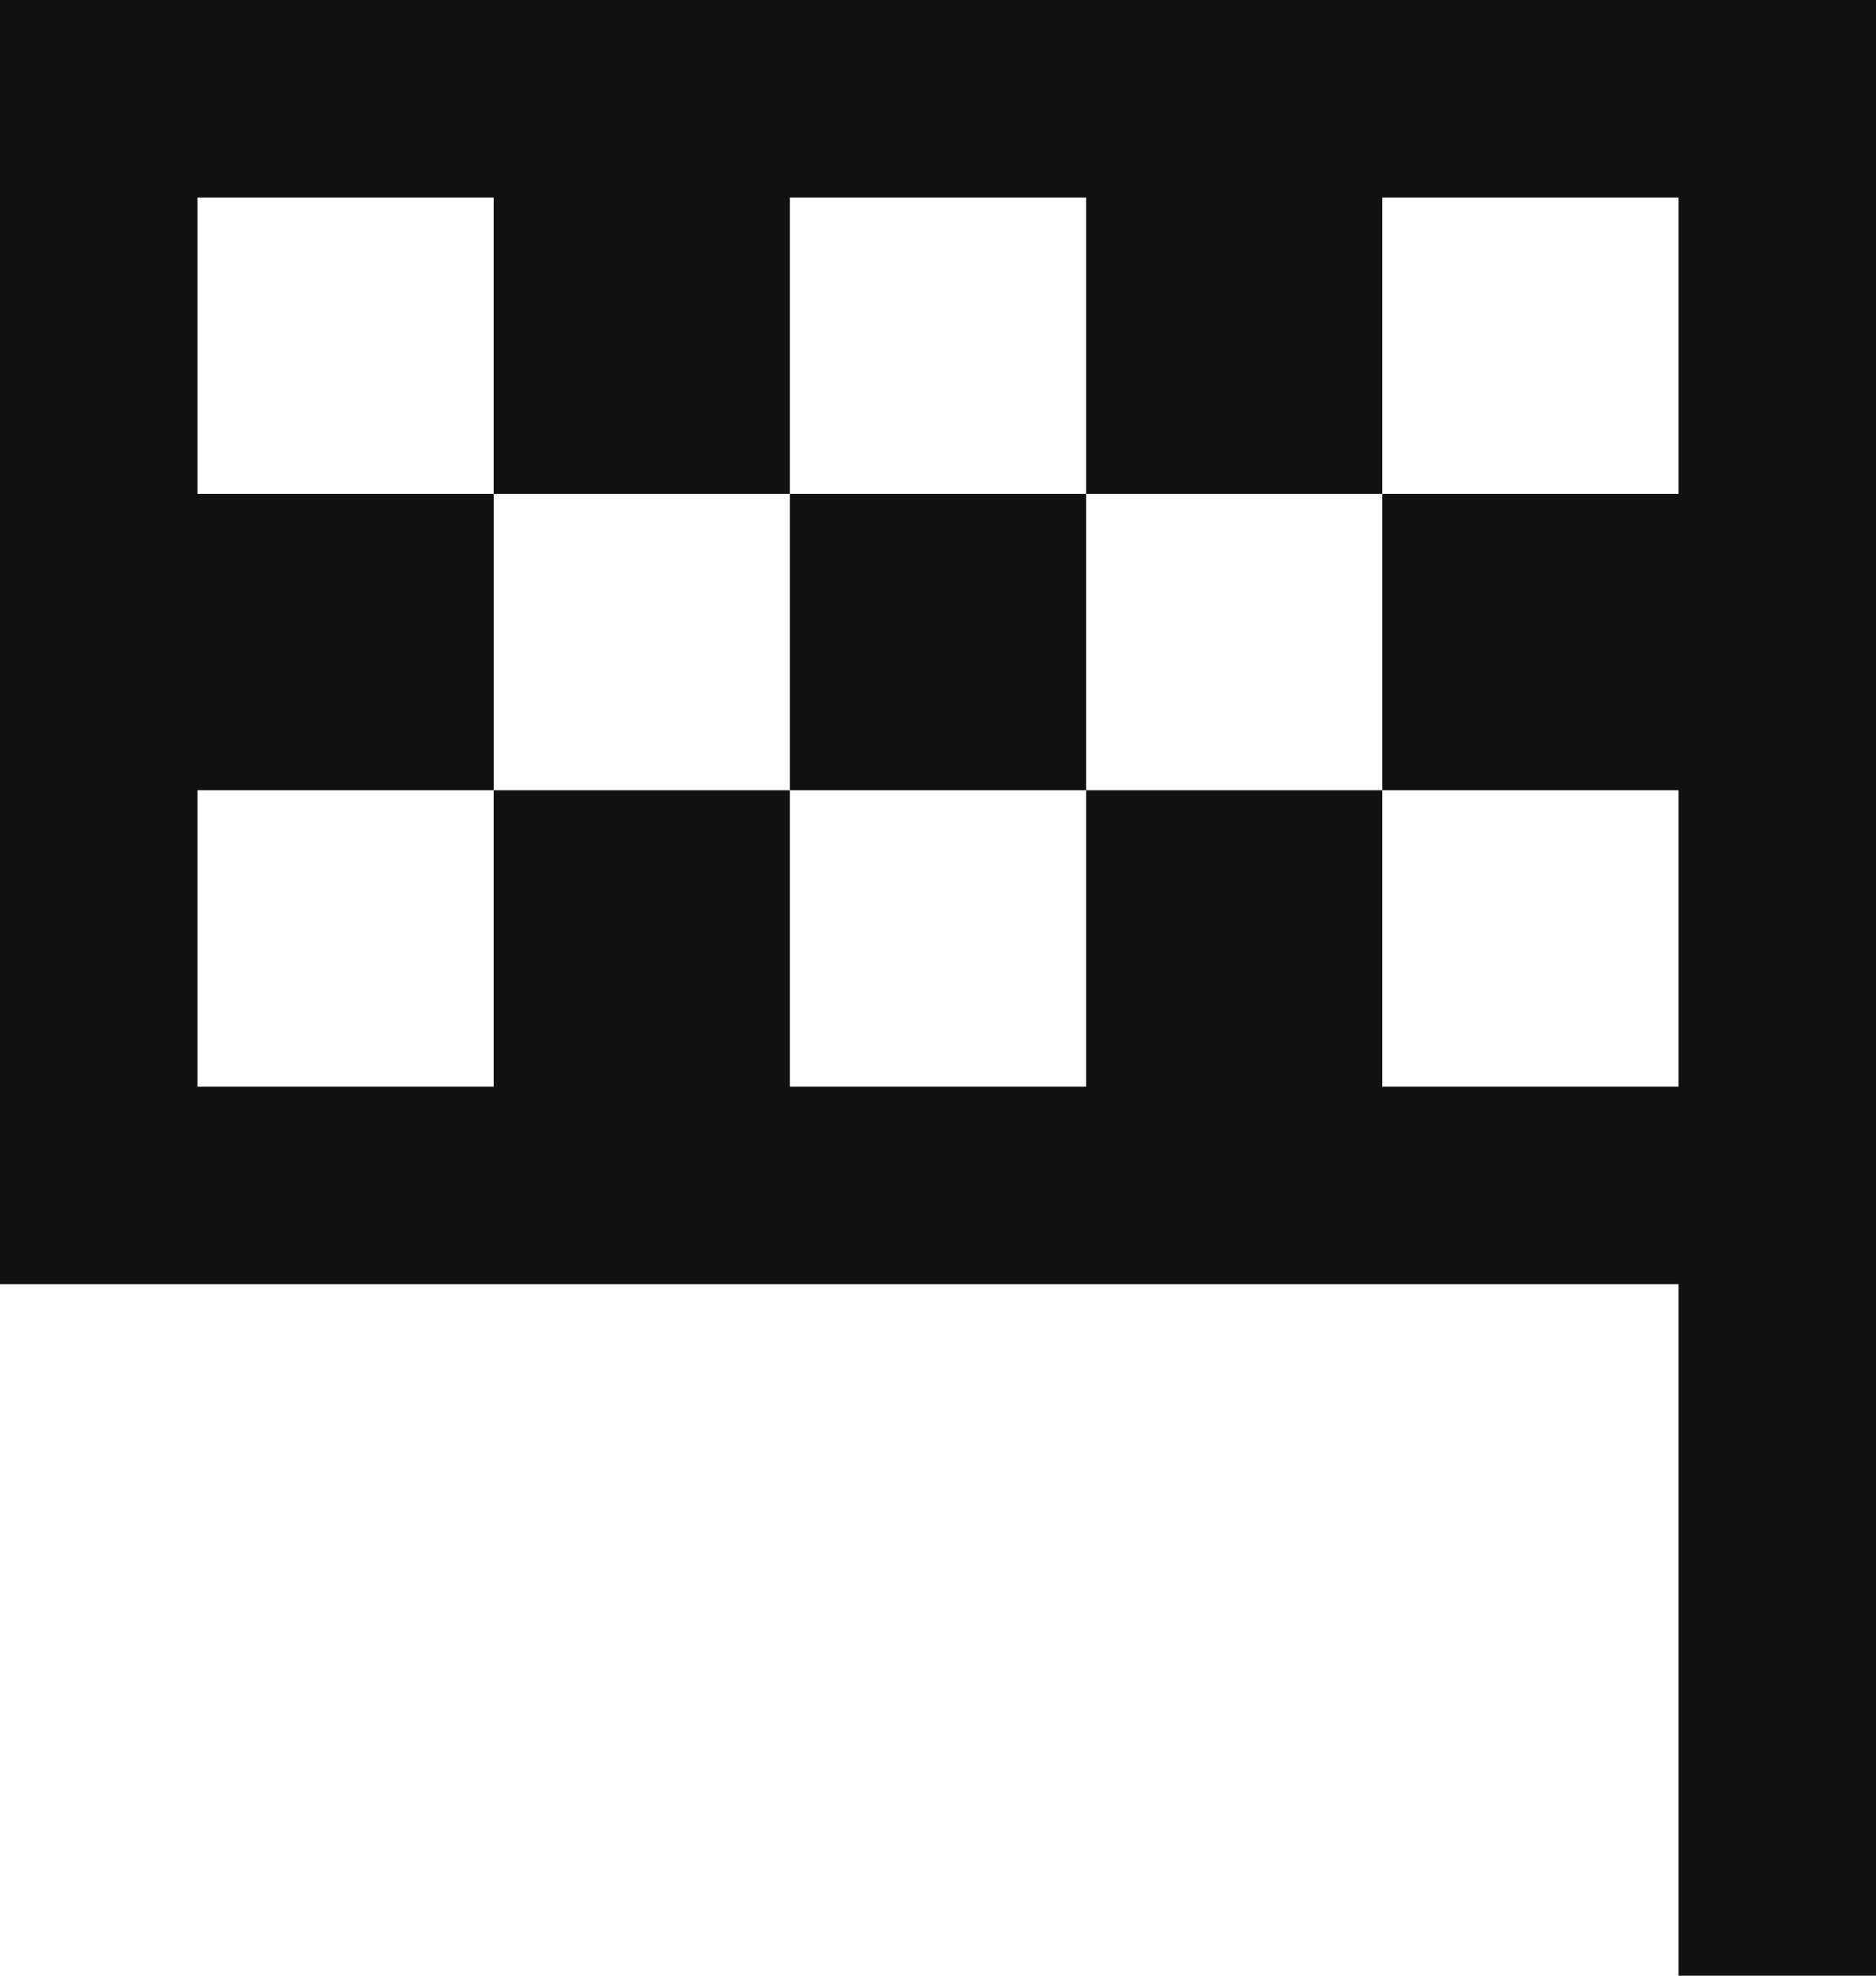 <svg xmlns="http://www.w3.org/2000/svg" width="19" height="20"><g fill="#111"><path d="M11 5H8v3h3z"/><path d="M0 0h19v20h-2v-7H0V0zm2 5h3v3H2v3h3V8h3v3h3V8h3v3h3V8h-3V5h3V2h-3v3h-3V2H8v3H5V2H2v3z"/></g></svg>